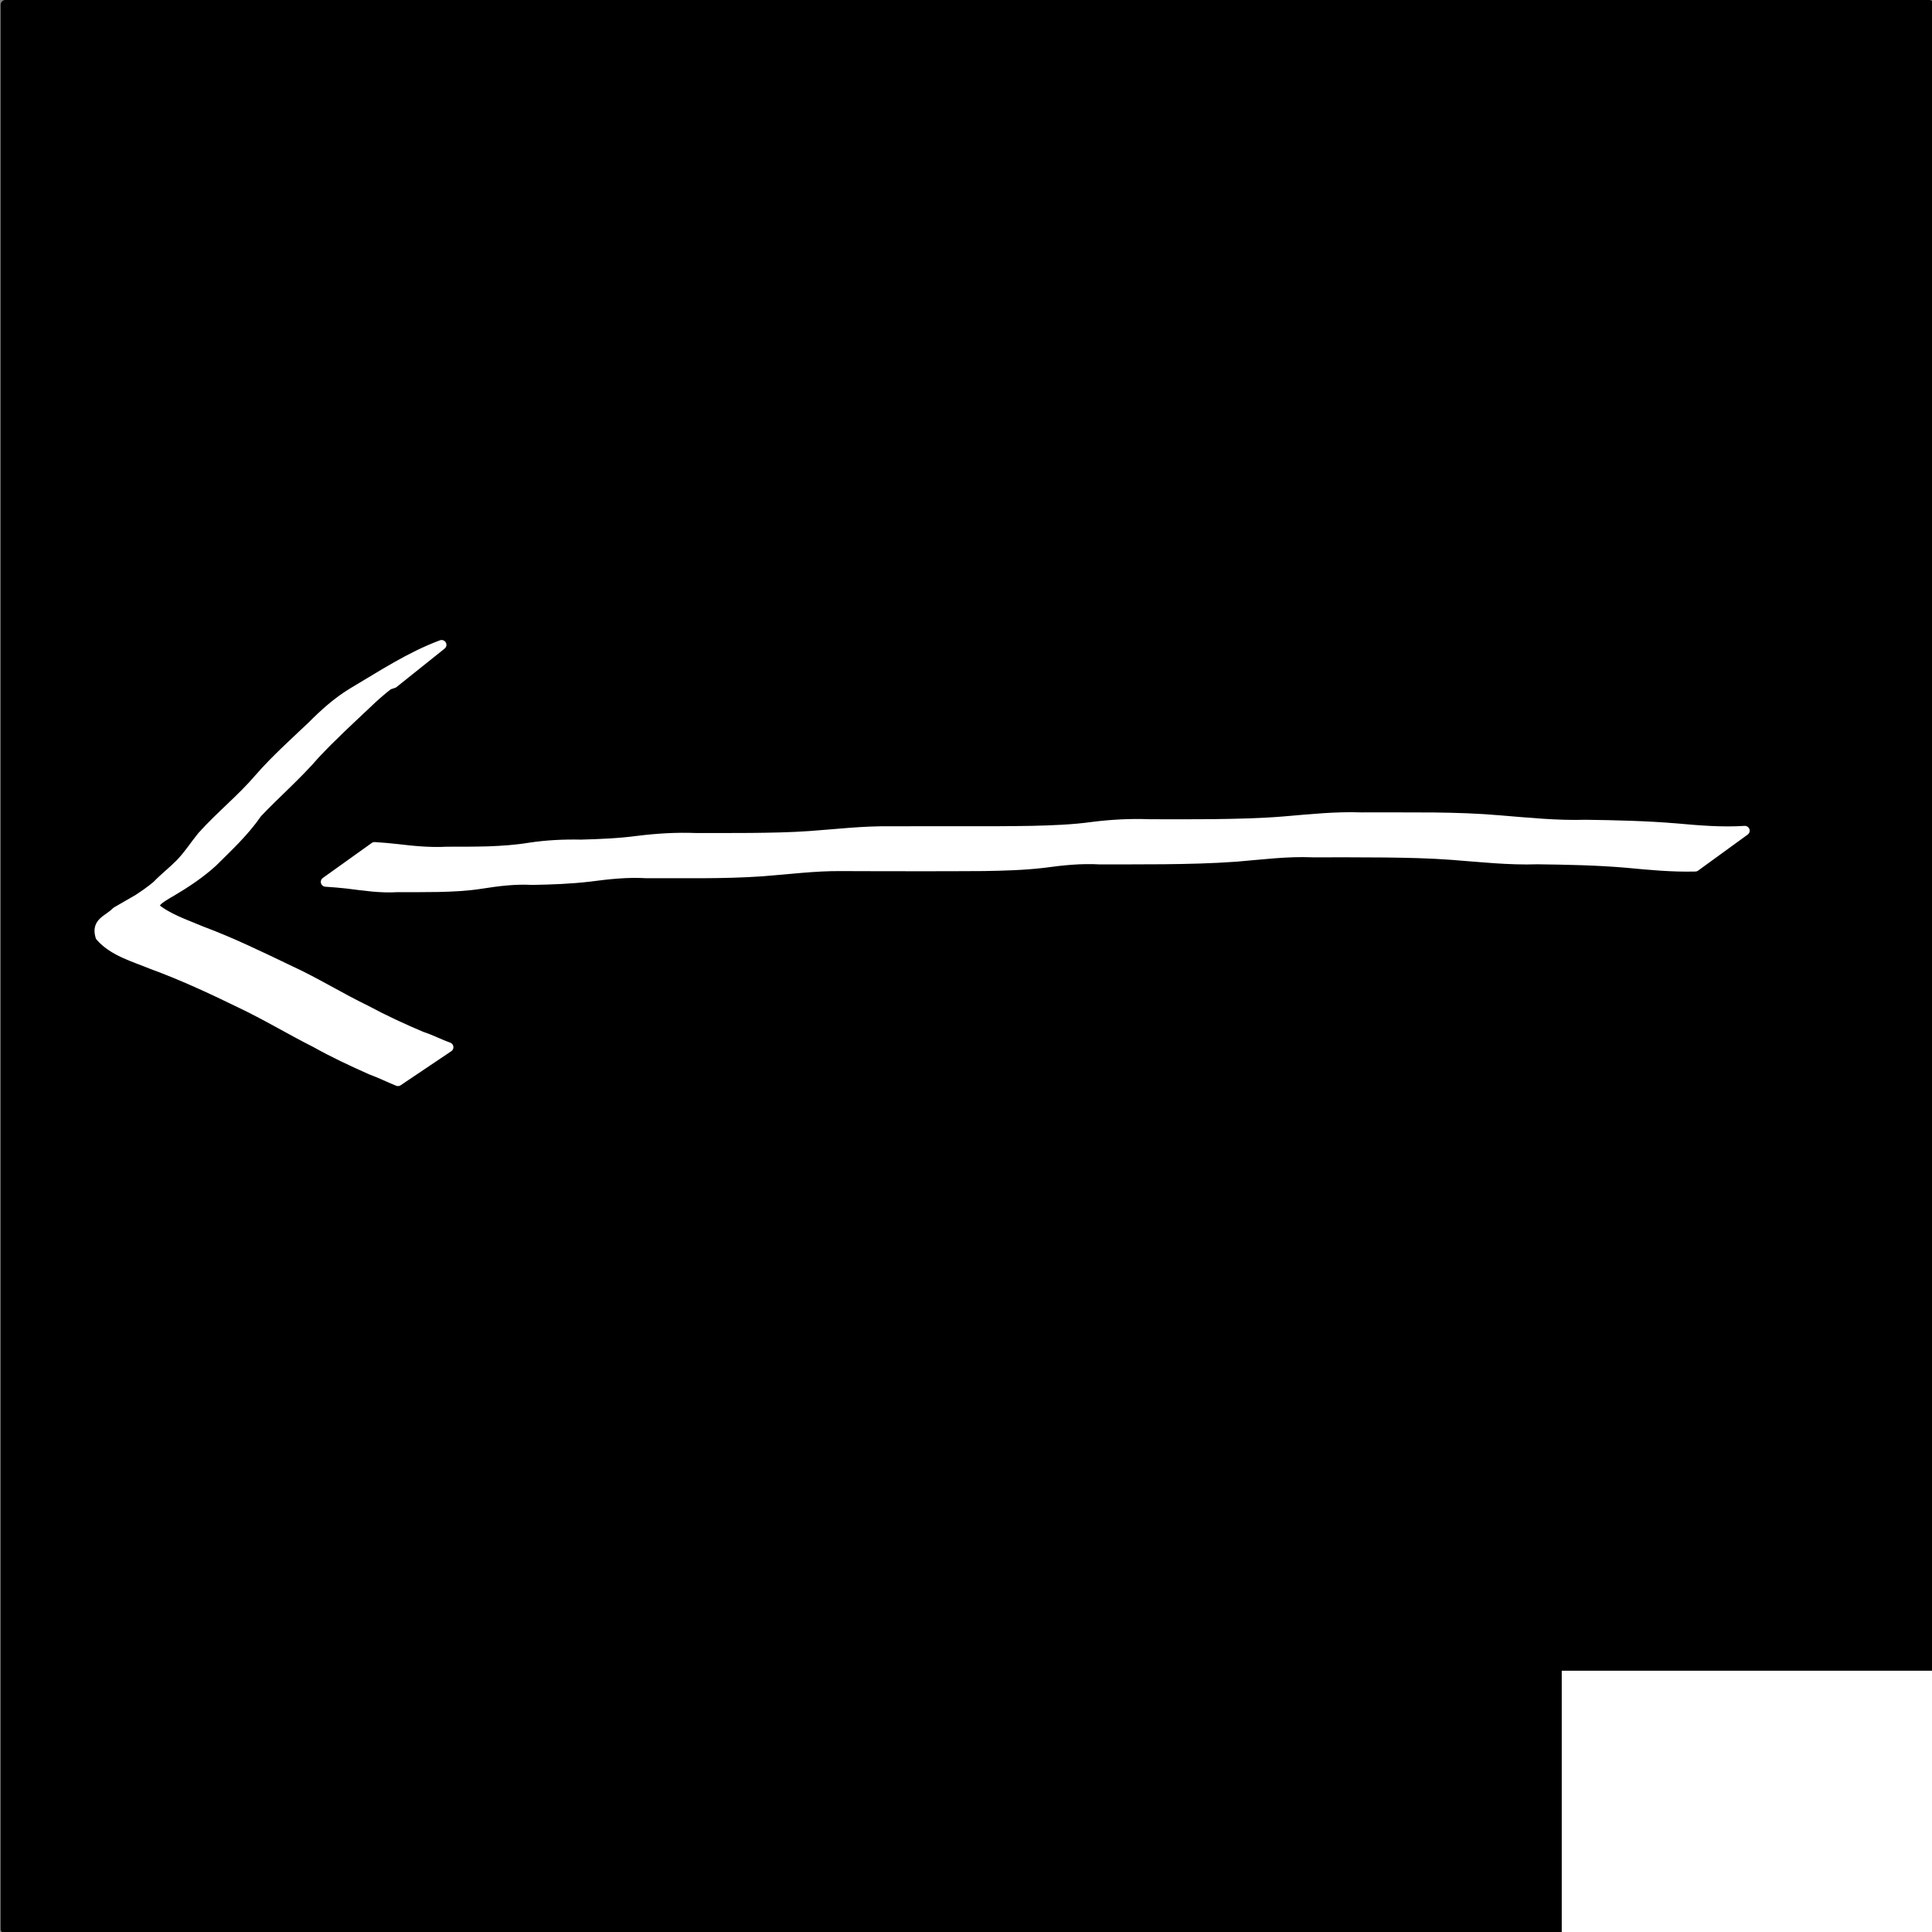 <?xml version="1.0" encoding="UTF-8" standalone="no"?>
<!-- Created with Inkscape (http://www.inkscape.org/) -->

<svg
   xmlns:dc="http://purl.org/dc/elements/1.1/"
   xmlns:cc="http://creativecommons.org/ns#"
   xmlns:rdf="http://www.w3.org/1999/02/22-rdf-syntax-ns#"
   xmlns:svg="http://www.w3.org/2000/svg"
   xmlns="http://www.w3.org/2000/svg"
   xmlns:sodipodi="http://sodipodi.sourceforge.net/DTD/sodipodi-0.dtd"
   xmlns:inkscape="http://www.inkscape.org/namespaces/inkscape"
   width="200"
   height="200"
   id="svg2"
   version="1.1"
   inkscape:version="0.48.0 r9654"
   sodipodi:docname="d2.svg">
  <rect width="100%" height="100%" fill="#808080" stroke="none"/>
  <defs
     id="defs4" />
  <sodipodi:namedview
     id="base"
     pagecolor="#ffffff"
     bordercolor="#666666"
     borderopacity="1.0"
     inkscape:pageopacity="0.0"
     inkscape:pageshadow="2"
     inkscape:zoom="1.4"
     inkscape:cx="59.254678"
     inkscape:cy="101.41252"
     inkscape:document-units="px"
     inkscape:current-layer="layer1"
     showgrid="false"
     inkscape:window-width="999"
     inkscape:window-height="738"
     inkscape:window-x="120"
     inkscape:window-y="100"
     inkscape:window-maximized="0" />
  <g
     inkscape:label="Layer 1"
     inkscape:groupmode="layer"
     id="layer1"
     transform="translate(0,-852.362)">
    <flowRoot
       xml:space="preserve"
       id="flowRoot2997"
       style="fill:#ffffff;stroke:#ffffff;stroke-opacity:1;stroke-width:1px;stroke-linejoin:miter;stroke-linecap:butt;fill-opacity:1;font-family:Sans;font-style:normal;font-weight:normal;font-size:20px;line-height:50%;letter-spacing:0px;word-spacing:0px"><flowRegion
         id="flowRegion2999"><rect
           id="rect3001"
           width="91.924"
           height="90.409"
           x="98.995"
           y="95.954"
           style="fill:#ffffff;stroke:#ffffff" /></flowRegion><flowPara
         id="flowPara3003" /></flowRoot>    <flowRoot
       xml:space="preserve"
       id="flowRoot3005"
       style="fill:#ffffff;stroke:#ffffff;stroke-opacity:1;stroke-width:1px;stroke-linejoin:miter;stroke-linecap:butt;fill-opacity:1;font-family:Sans;font-style:normal;font-weight:normal;font-size:20px;line-height:50%;letter-spacing:0px;word-spacing:0px"><flowRegion
         id="flowRegion3007"><rect
           id="rect3009"
           width="114.652"
           height="87.378"
           x="77.277"
           y="103.025"
           style="fill:#ffffff;stroke:#ffffff" /></flowRegion><flowPara
         id="flowPara3011" /></flowRoot>    <rect
       style="fill:#000000;fill-opacity:1;stroke:#000000;stroke-width:1;stroke-linecap:round;stroke-linejoin:round;stroke-miterlimit:4;stroke-opacity:1;stroke-dasharray:none;stroke-dashoffset:0"
       id="rect3002"
       width="199.126"
       height="199.19"
       x="0.568"
       y="0.495"
       transform="translate(0,852.362)" />
    <flowRoot
       xml:space="preserve"
       id="flowRoot3013"
       style="font-size:20px;font-style:normal;font-weight:normal;line-height:50%;letter-spacing:0px;word-spacing:0px;fill:#ffffff;fill-opacity:1;stroke:#ffffff;font-family:Sans"
       transform="translate(-74.71,937.941)"><flowRegion
         id="flowRegion3015"><rect
           id="rect3017"
           width="110.612"
           height="102.53"
           x="236.881"
           y="87.873"
           style="fill:#ffffff;stroke:#ffffff" /></flowRegion><flowPara
         id="flowPara3019"
         style="font-size:56px;font-weight:bold;fill:#ffffff;stroke:#ffffff;-inkscape-font-specification:Sans Bold">2</flowPara></flowRoot>    <path
       style="fill:#ffffff;fill-opacity:1;stroke:#ffffff;stroke-width:1;stroke-linecap:round;stroke-linejoin:round;stroke-miterlimit:4;stroke-opacity:1;stroke-dasharray:none;stroke-dashoffset:0"
       id="path3275"
       d="m 175.494,89.721 c -2.37,0.06 -4.715,-0.159 -7.07,-0.386 -3.077,-0.266 -6.166,-0.323 -9.252,-0.364 -2.986,0.099 -5.952,-0.235 -8.923,-0.461 -2.275,-0.17 -4.556,-0.214 -6.836,-0.243 -2.502,-0.026 -5.004,-0.016 -7.506,-0.017 -2.663,-0.114 -5.307,0.236 -7.955,0.453 -2.488,0.18 -4.982,0.237 -7.476,0.263 -2.201,0.018 -4.402,0.013 -6.604,0.019 -1.97,-0.118 -3.903,0.09 -5.849,0.357 -2.063,0.242 -4.141,0.296 -6.215,0.33 -2.386,0.023 -4.773,0.015 -7.159,0.018 -2.511,0.006 -5.021,-0.011 -7.532,-0.015 -2.769,-0.03 -5.525,0.342 -8.284,0.545 -2.031,0.139 -4.068,0.182 -6.103,0.193 -1.93,0.007 -3.86,8.71e-4 -5.79,3.24e-4 -1.988,-0.122 -3.94,0.096 -5.905,0.354 -1.975,0.233 -3.963,0.303 -5.95,0.338 -1.777,-0.097 -3.503,0.12 -5.25,0.395 -1.457,0.233 -2.931,0.299 -4.404,0.336 -1.427,0.026 -2.855,0.021 -4.282,0.019 C 39.395,91.968 37.678,91.701 35.947,91.486 c -1.462,-0.144 -0.716,-0.079 -2.238,-0.192 0,0 5.066,-3.624 5.066,-3.624 l 0,0 c 1.55,0.117 0.79,0.05 2.28,0.198 1.73,0.205 3.449,0.379 5.195,0.283 1.423,3.62e-4 2.847,0.004 4.27,-0.036 1.455,-0.053 2.91,-0.15 4.348,-0.39 1.751,-0.261 3.498,-0.347 5.27,-0.308 1.977,-0.055 3.956,-0.132 5.918,-0.396 1.979,-0.244 3.953,-0.367 5.95,-0.288 1.93,0.003 3.861,0.005 5.791,-0.008 2.015,-0.024 4.031,-0.053 6.043,-0.198 2.759,-0.195 5.515,-0.531 8.285,-0.489 2.521,-0.002 5.041,-0.017 7.562,-0.007 2.388,0.005 4.777,0.005 7.165,-0.039 2.07,-0.052 4.144,-0.12 6.198,-0.403 1.958,-0.248 3.913,-0.359 5.888,-0.283 2.191,0.01 4.383,0.012 6.574,-0.007 2.479,-0.033 4.961,-0.081 7.433,-0.286 2.659,-0.223 5.315,-0.512 7.988,-0.414 2.51,-0.003 5.02,-0.003 7.53,0.009 2.279,0.027 4.558,0.097 6.83,0.298 2.95,0.24 5.896,0.545 8.862,0.456 3.111,0.045 6.224,0.114 9.326,0.371 2.379,0.214 4.752,0.417 7.144,0.261 0,0 -5.13,3.727 -5.13,3.727 z"
       inkscape:connector-curvature="0"
       transform="translate(0,852.362)" />
    <path
       style="fill:#ffffff;fill-opacity:1;stroke:#ffffff;stroke-width:1;stroke-linecap:round;stroke-linejoin:round;stroke-miterlimit:4;stroke-opacity:1;stroke-dasharray:none;stroke-dashoffset:0"
       id="path3281"
       d="m 40.745,70.73 c -2.469,0.741 -7.907,4.047 1.596,-1.326 -1.541,0.991 -2.959,2.095 -4.274,3.368 -1.861,1.759 -3.755,3.488 -5.498,5.364 -1.848,2.138 -3.992,3.988 -5.934,6.035 -1.315,1.916 -2.993,3.471 -4.629,5.094 -2.604,2.36 -5.887,3.925 -8.91,5.611 -1.627,0.907 3.233,-1.851 4.85,-2.777 -0.497,0.517 -1.988,0.985 -1.956,1.835 1.383,1.161 3.226,1.744 4.874,2.449 3.119,1.164 6.102,2.617 9.098,4.053 2.696,1.236 5.217,2.815 7.884,4.104 1.886,1.012 3.829,1.916 5.801,2.748 0.958,0.308 1.844,0.779 2.79,1.118 0,0 -5.241,3.524 -5.241,3.524 l 0,0 c -0.93,-0.374 -1.825,-0.826 -2.769,-1.167 -1.951,-0.869 -3.889,-1.768 -5.752,-2.817 -2.638,-1.326 -5.167,-2.864 -7.84,-4.127 -2.989,-1.455 -5.998,-2.856 -9.125,-3.996 -1.83,-0.753 -3.993,-1.341 -5.328,-2.872 -0.46,-1.512 0.779,-1.679 1.666,-2.583 4.189,-2.411 10.645,-6.147 1.216,-0.651 -0.225,0.131 0.452,-0.261 0.67,-0.405 0.786,-0.52 1.58,-1.038 2.298,-1.65 0.751,-0.787 1.61,-1.443 2.37,-2.211 0.863,-0.873 1.535,-1.936 2.308,-2.883 1.883,-2.105 4.11,-3.877 5.946,-6.033 1.676,-1.917 3.584,-3.623 5.429,-5.375 1.292,-1.298 2.619,-2.491 4.186,-3.449 3.107,-1.835 5.914,-3.713 9.243,-4.958 0,0 -4.969,3.975 -4.969,3.975 z"
       inkscape:connector-curvature="0"
       transform="translate(0,852.362)" />
  </g>
</svg>
